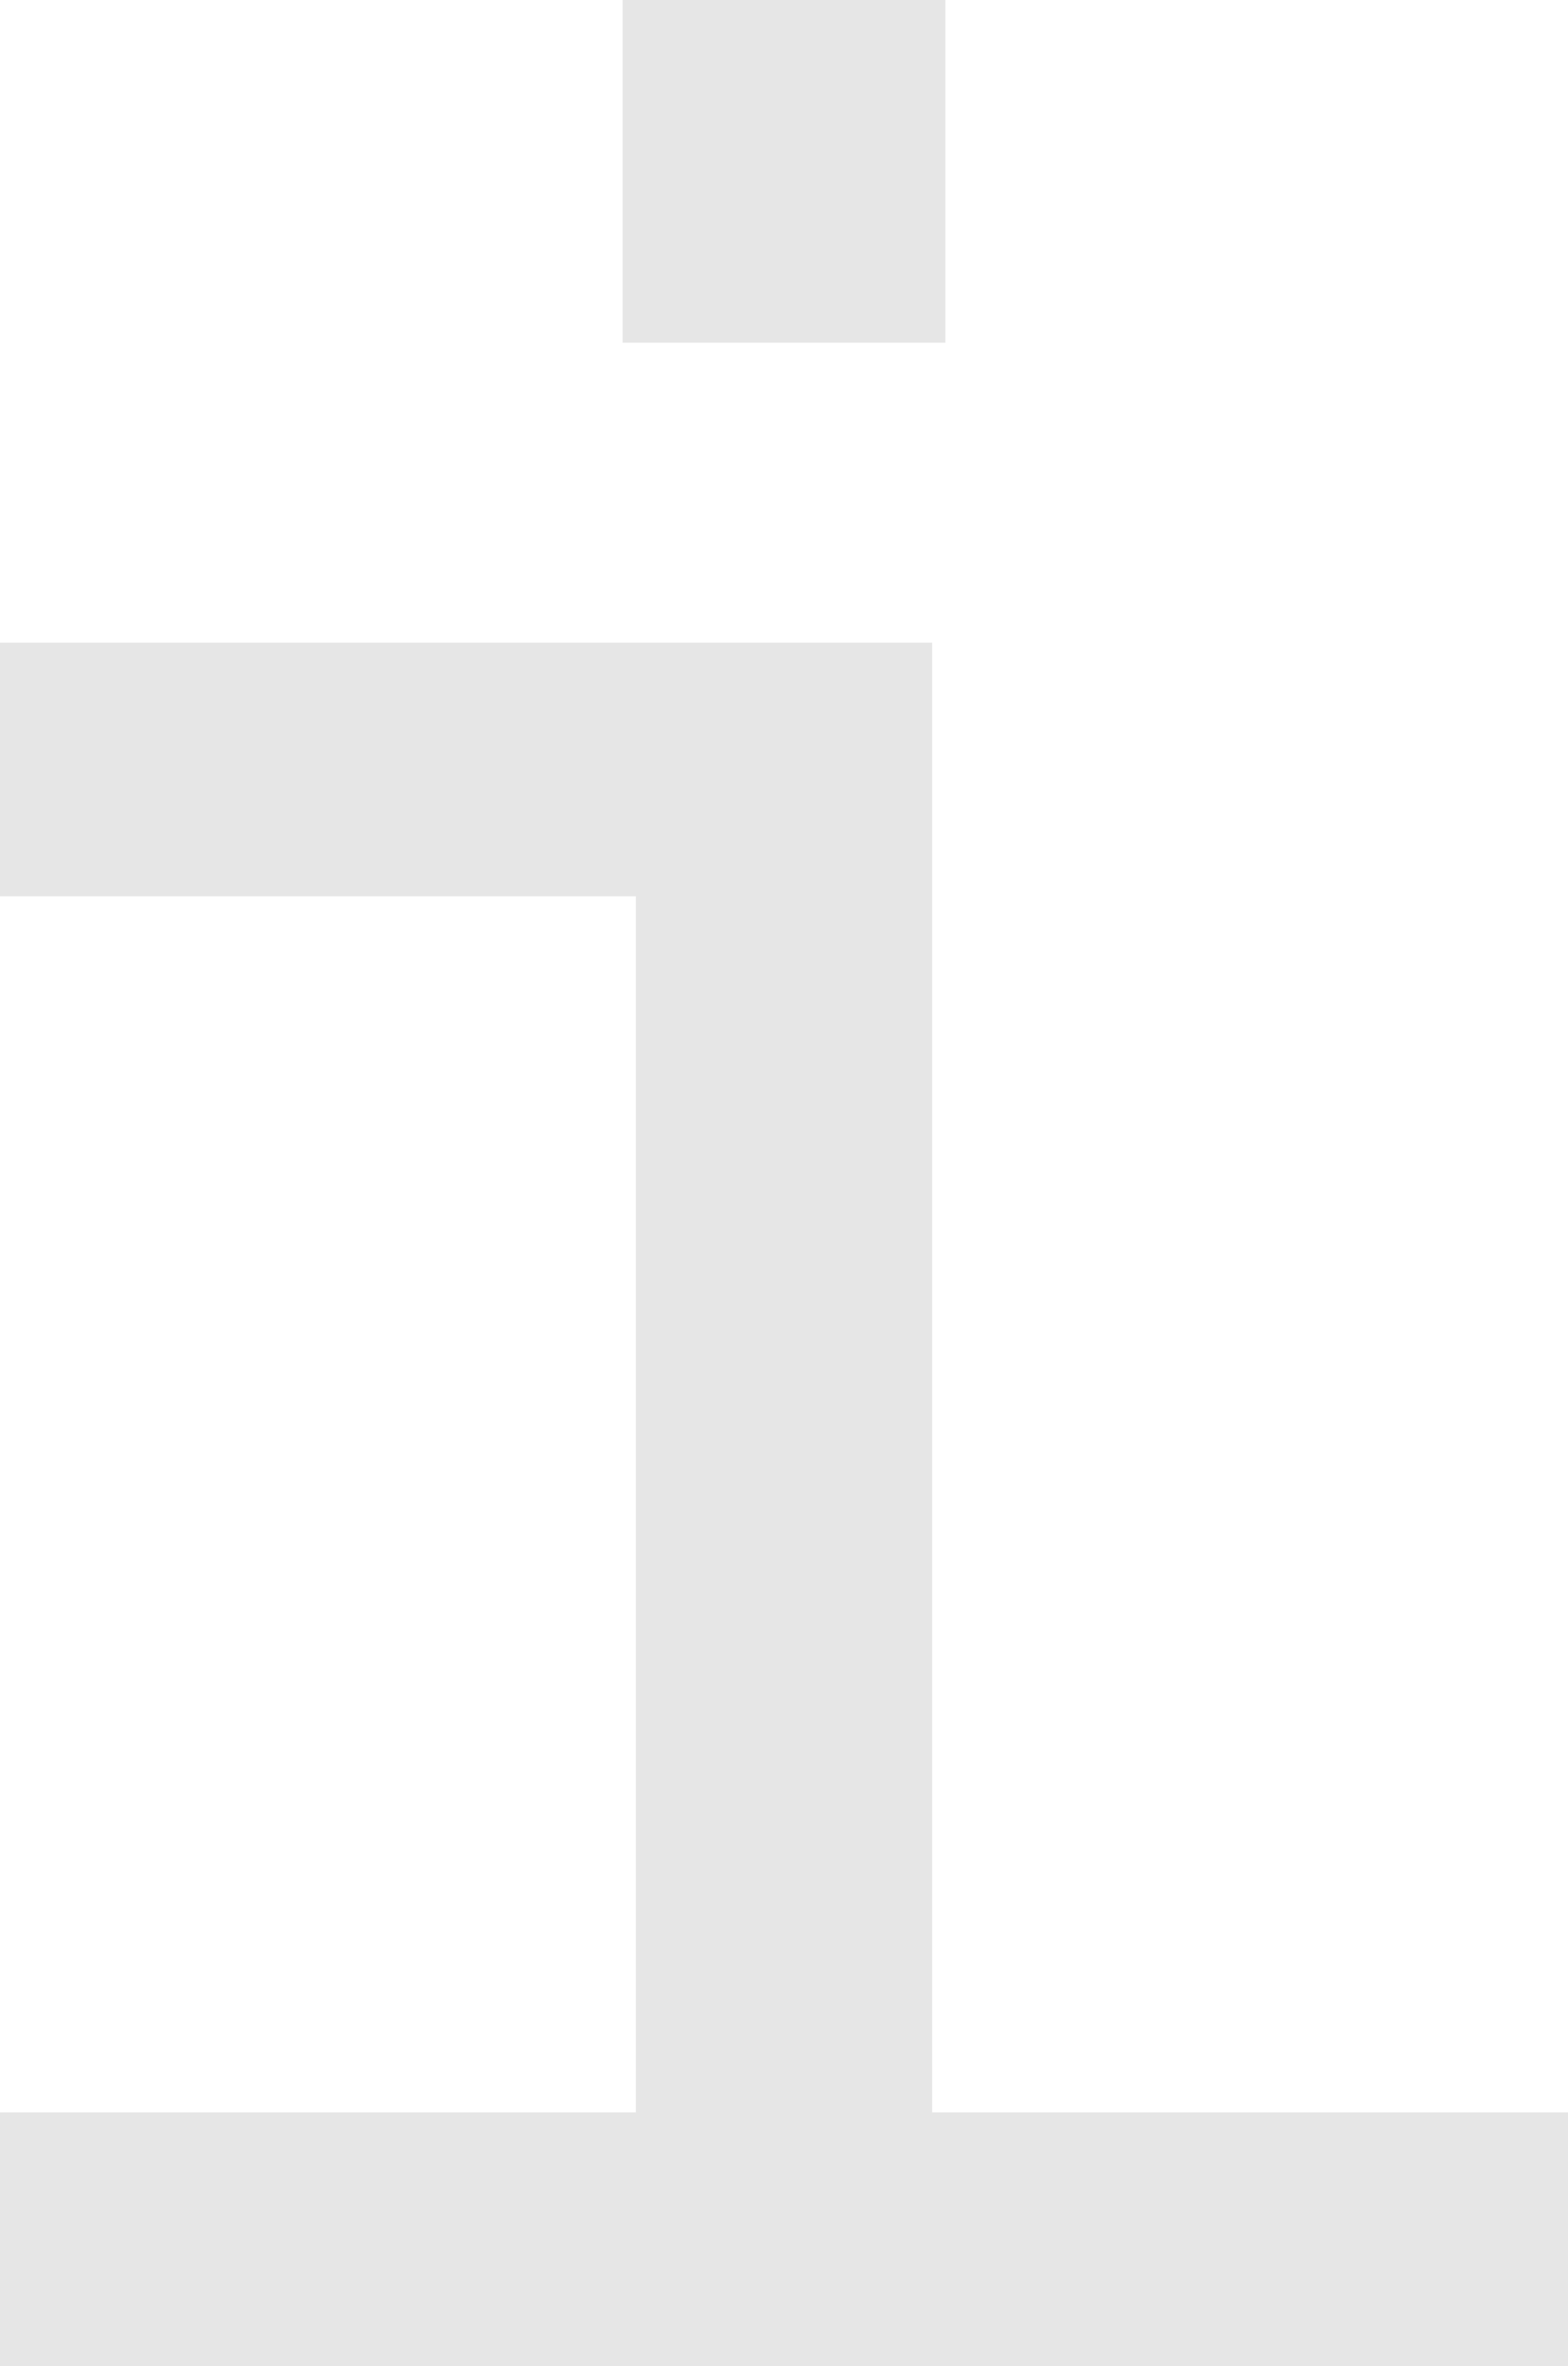 <svg xmlns="http://www.w3.org/2000/svg" viewBox="0 0 45.08 68"><defs><style>.cls-1{fill:#e6e6e6;}</style></defs><g id="Layer_2" data-name="Layer 2"><g id="Layer_1-2" data-name="Layer 1"><path class="cls-1" d="M0,60.71H18.28V25.76H0V18.47H26.8V60.71H45.08V68H0ZM17.9,0h9.28V9.85H17.9Z"/></g></g></svg>